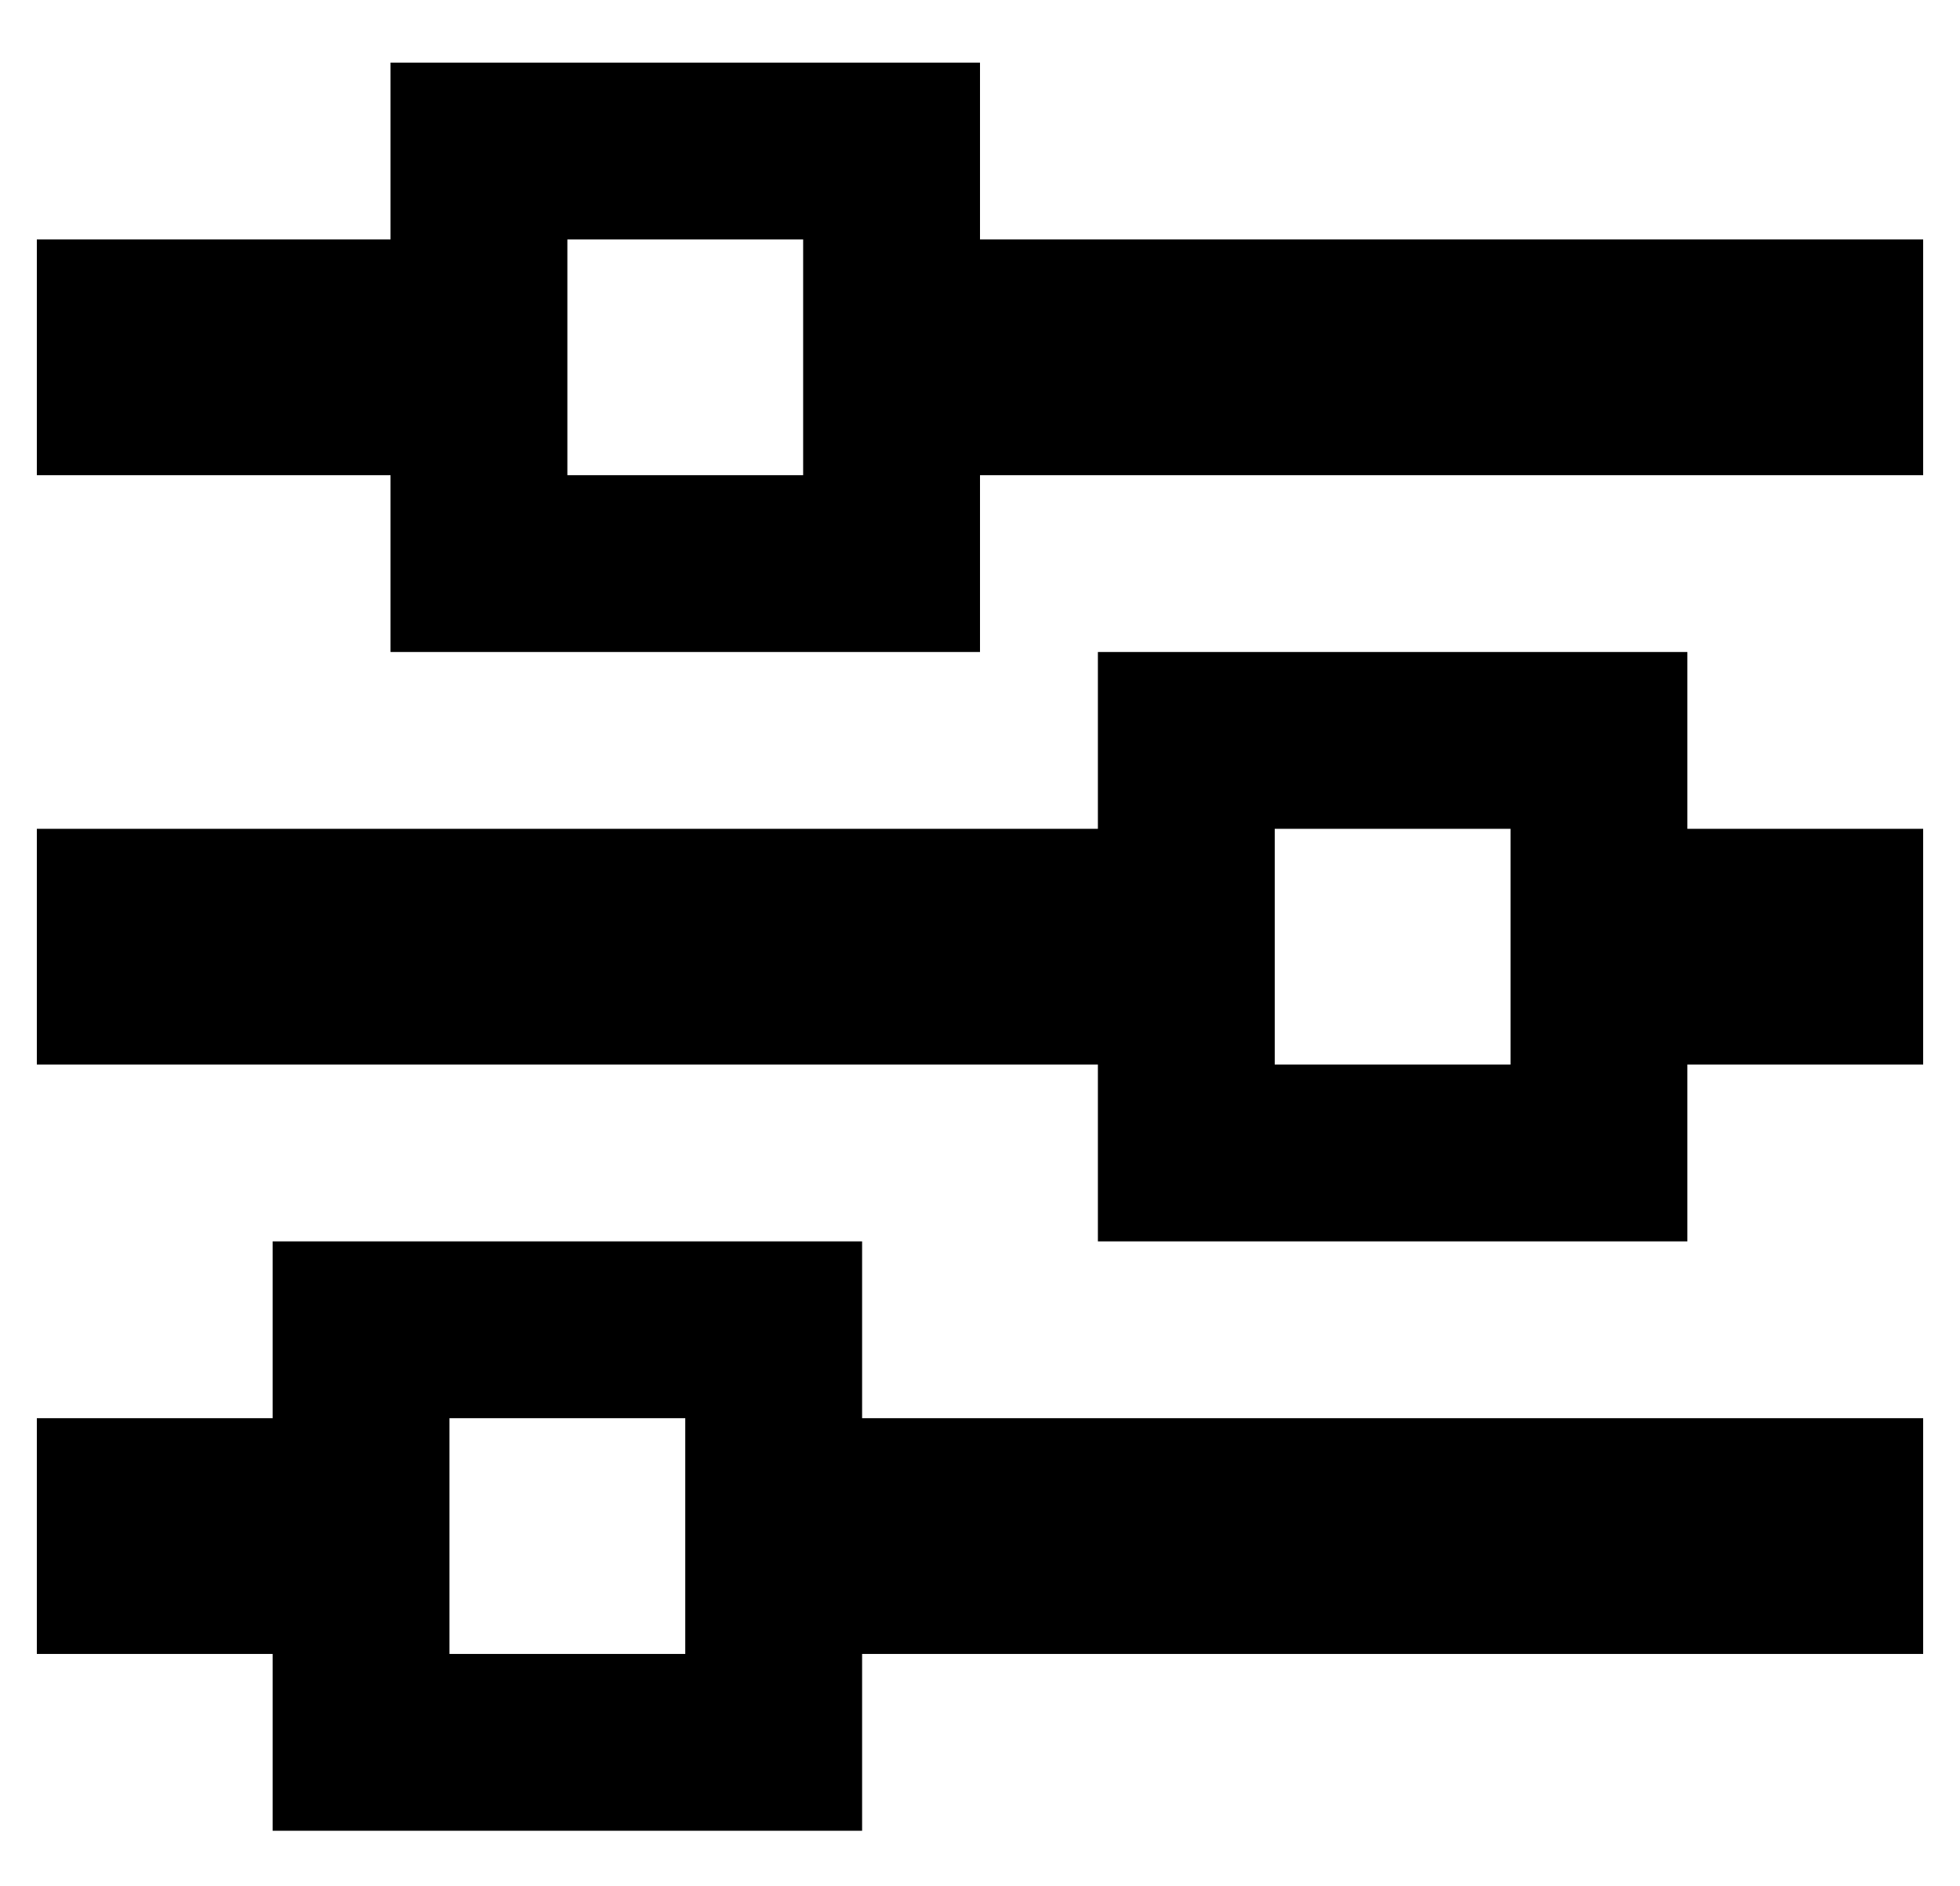 <?xml version="1.0" standalone="no"?>
<!DOCTYPE svg PUBLIC "-//W3C//DTD SVG 1.1//EN" "http://www.w3.org/Graphics/SVG/1.1/DTD/svg11.dtd" >
<svg xmlns="http://www.w3.org/2000/svg" xmlns:xlink="http://www.w3.org/1999/xlink" version="1.1" viewBox="-10 -40 532 512">
   <path fill="currentColor"
d="M0 345v64v-64v64h32h32v48v0h48h112v-48v0h256h32v-64v0h-32h-256v-48v0h-48h-112v48v0h-32h-32zM0 185v64v-64v64h32h256v48v0h48h112v-48v0h32h32v-64v0h-32h-32v-48v0h-48h-112v48v0h-256h-32zM32 25h-32h32h-32v64v0h32h64v48v0h48h112v-48v0h224h32v-64v0h-32h-224
v-48v0h-48h-112v48v0h-64v0zM112 409v-64v64v-64h64v0v64v0h-64v0zM336 185h64h-64h64v64v0h-64v0v-64v0zM144 89v-64v64v-64h64v0v64v0h-64v0z" />
</svg>
